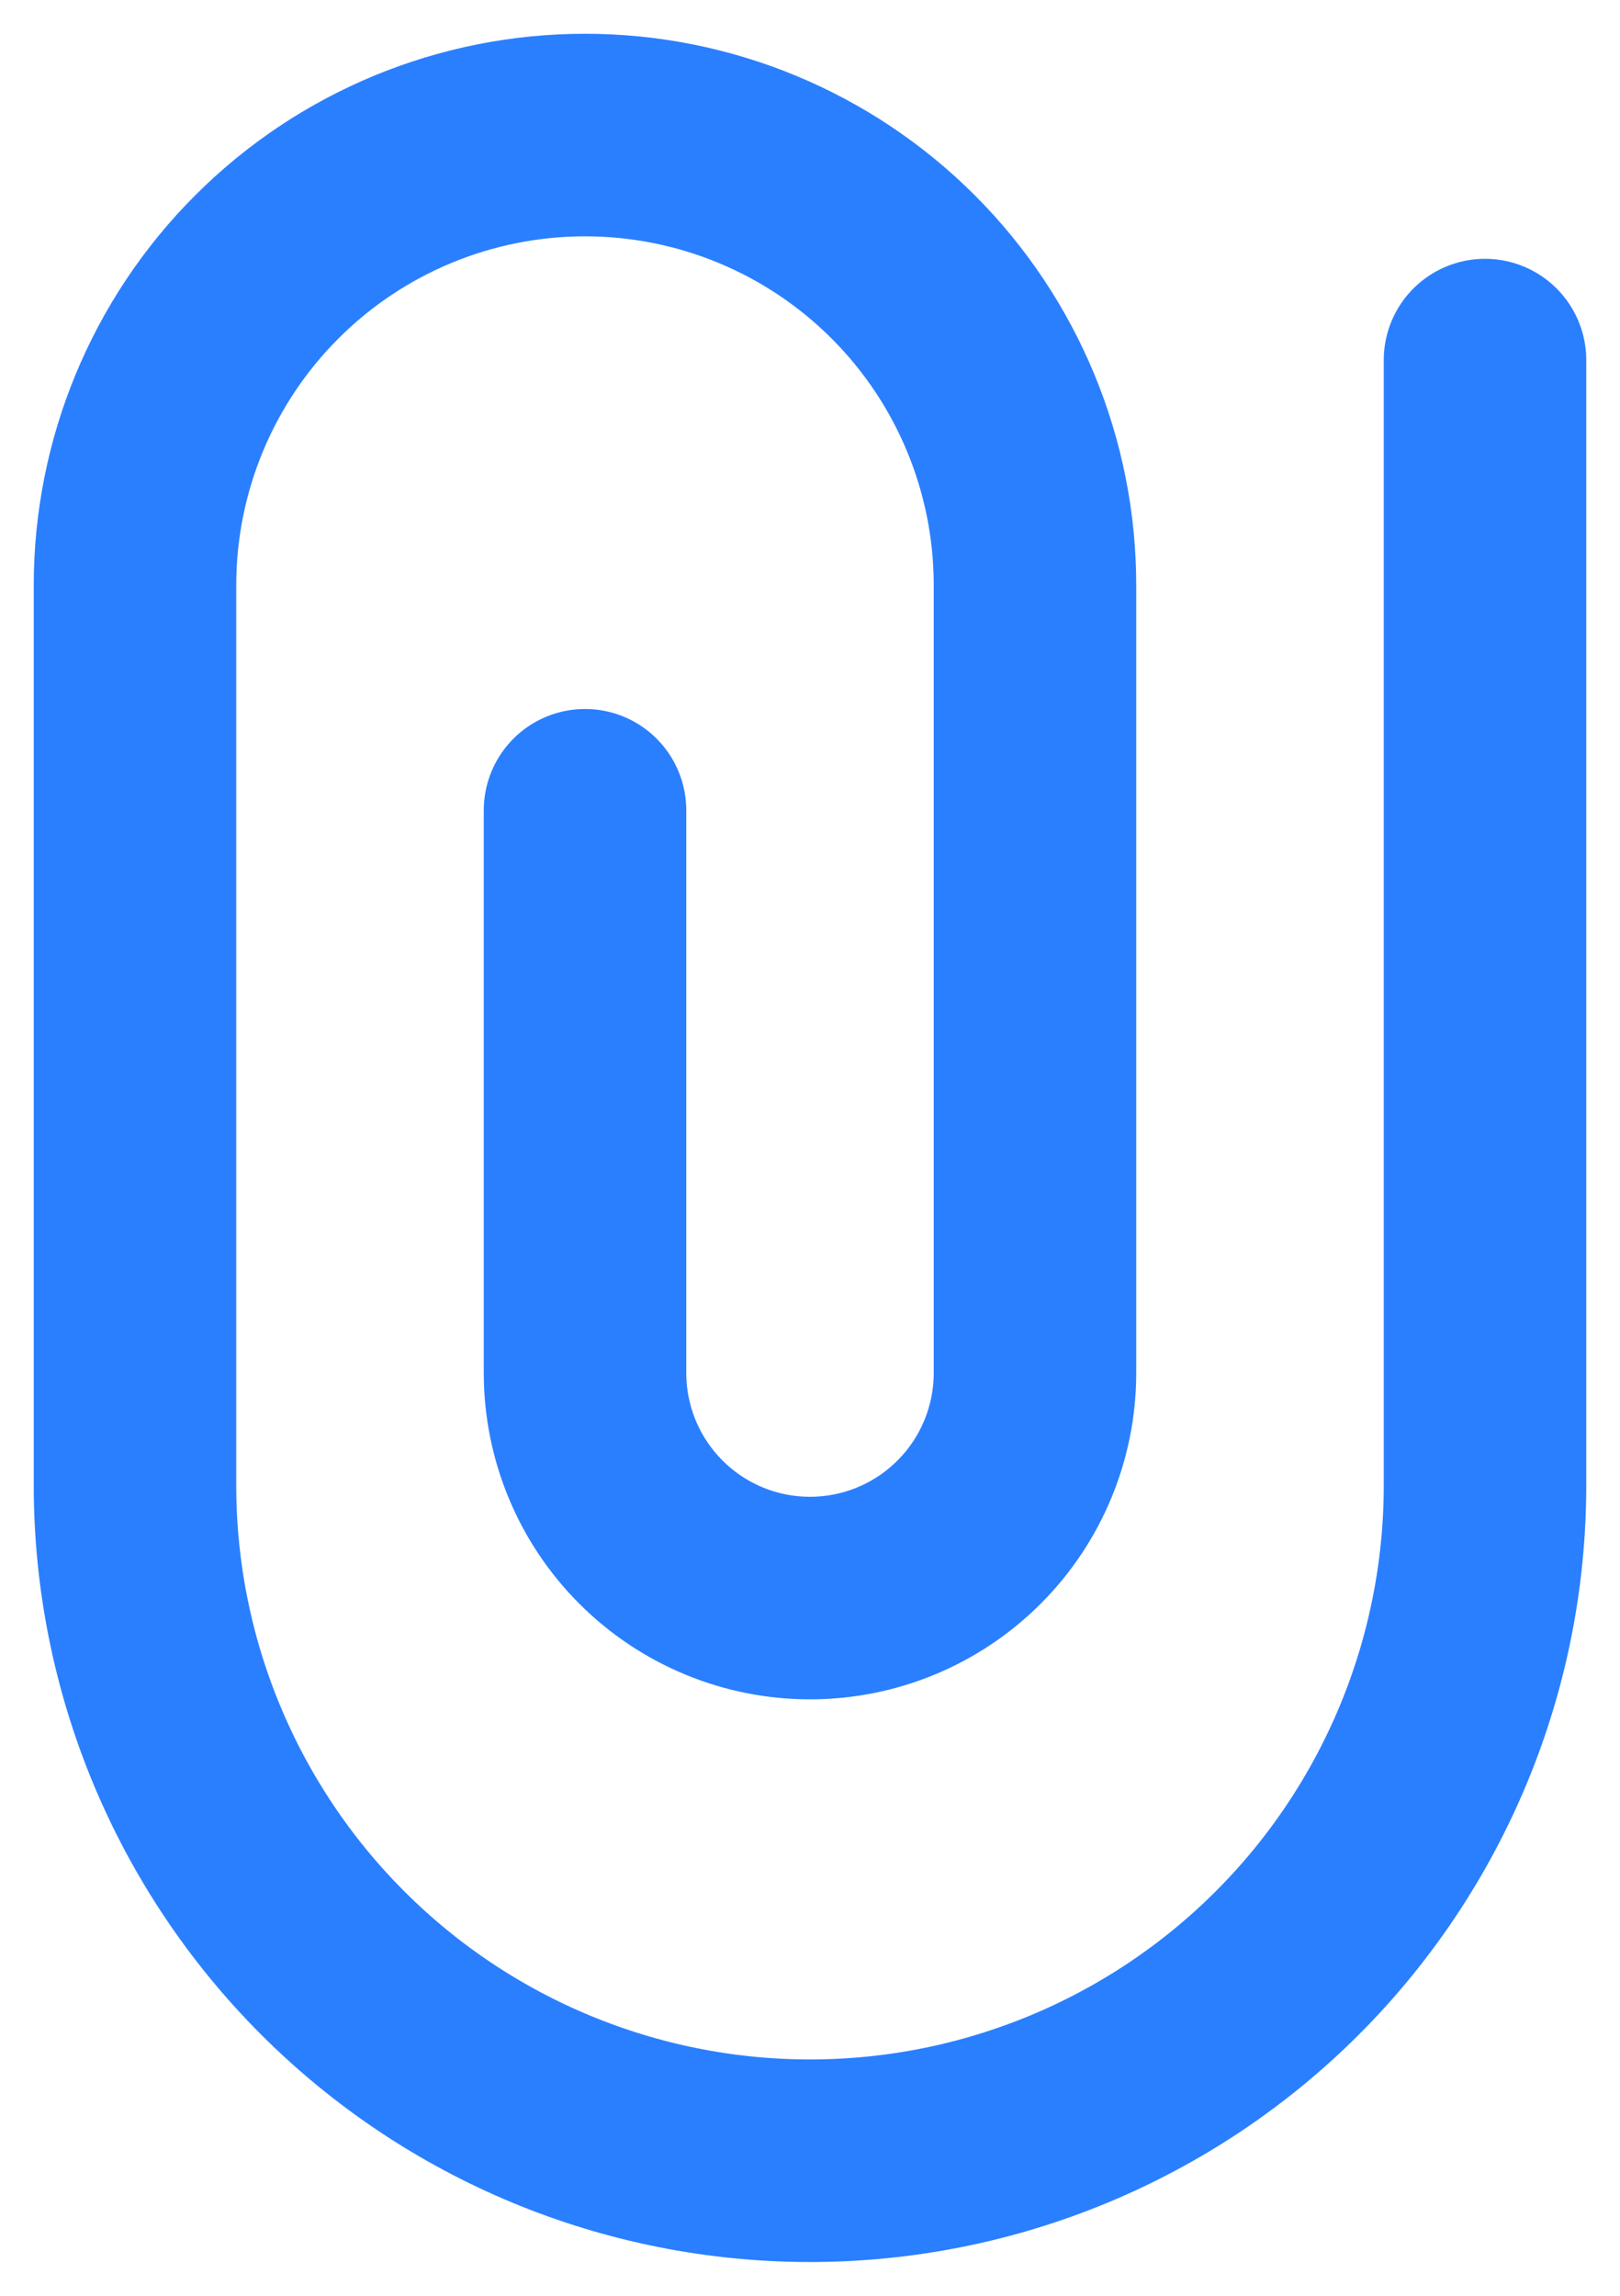 <svg width="24" height="34" viewBox="0 0 24 34" fill="none" xmlns="http://www.w3.org/2000/svg">
<path d="M8.667 12V20.333C8.667 21.217 9.018 22.065 9.643 22.69C10.268 23.316 11.116 23.667 12 23.667C12.884 23.667 13.732 23.316 14.357 22.69C14.982 22.065 15.333 21.217 15.333 20.333V8.667C15.333 6.899 14.631 5.203 13.381 3.953C12.13 2.702 10.435 2 8.667 2C6.899 2 5.203 2.702 3.953 3.953C2.702 5.203 2 6.899 2 8.667V22C2 24.652 3.054 27.196 4.929 29.071C6.804 30.946 9.348 32 12 32C14.652 32 17.196 30.946 19.071 29.071C20.946 27.196 22 24.652 22 22V5.333" stroke="#2A7FFF" stroke-width="3" stroke-linecap="round" stroke-linejoin="round"/>
</svg>
